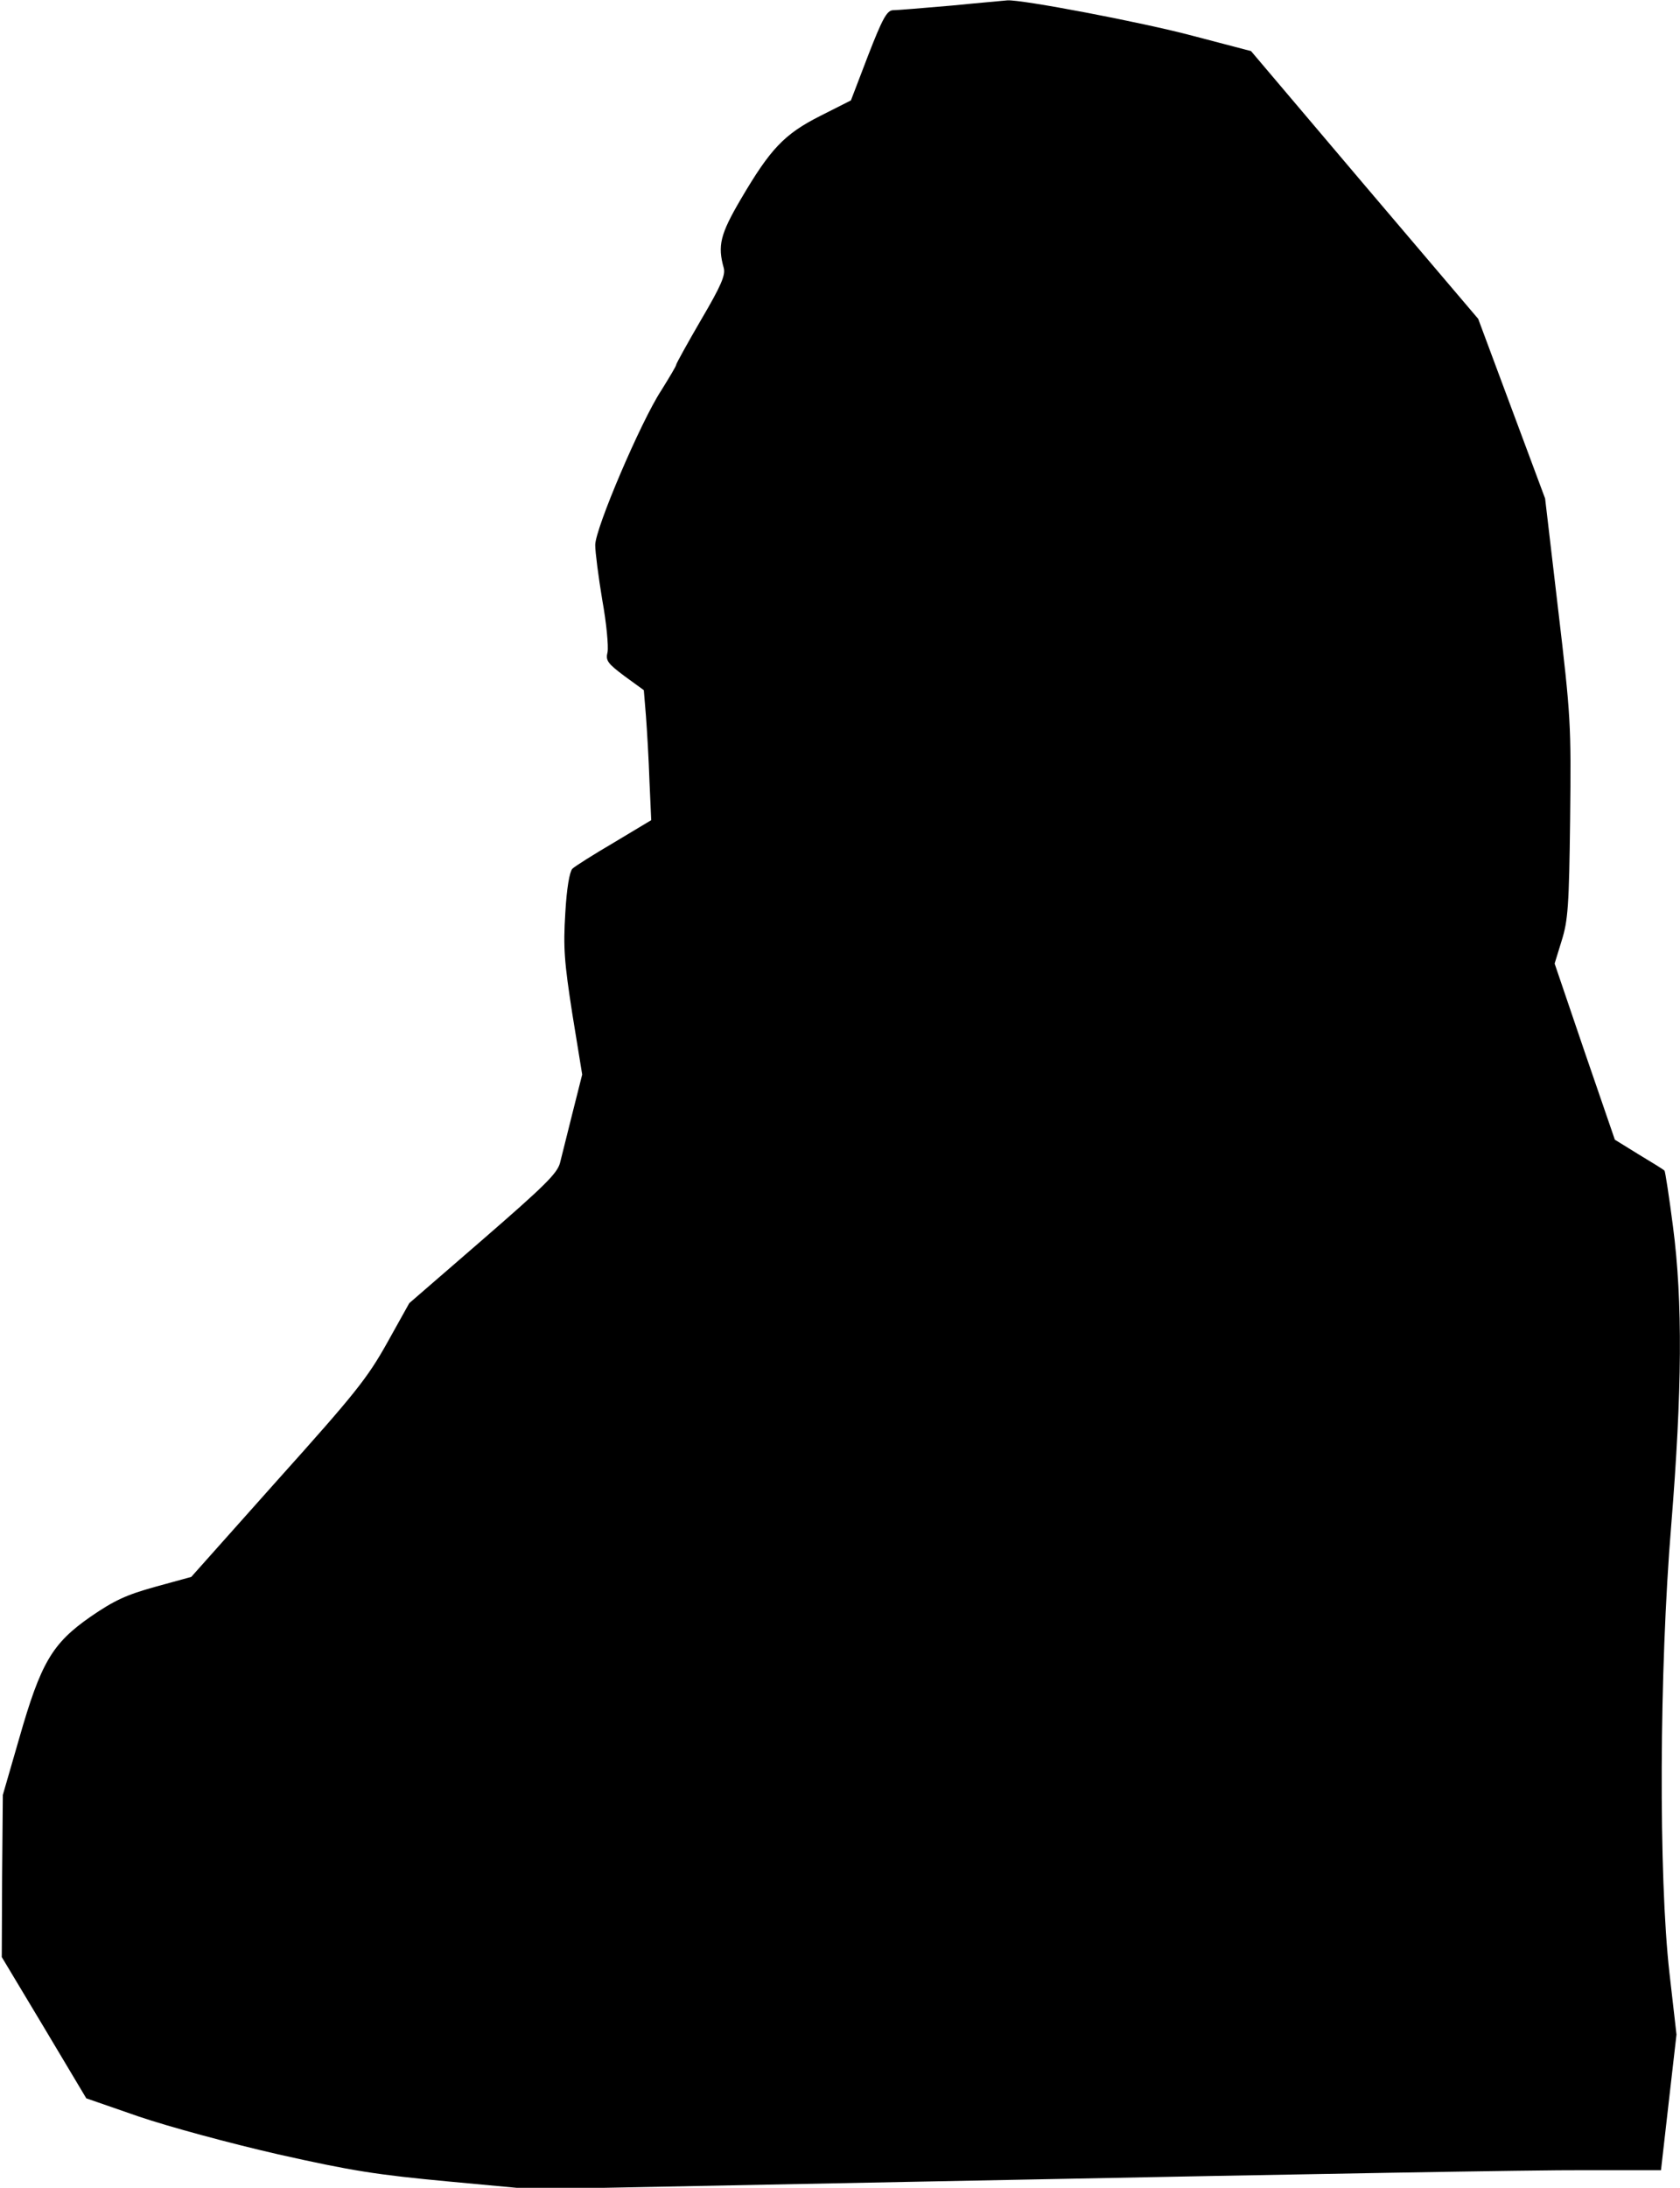 <?xml version="1.0" standalone="no"?>
<!DOCTYPE svg PUBLIC "-//W3C//DTD SVG 20010904//EN"
 "http://www.w3.org/TR/2001/REC-SVG-20010904/DTD/svg10.dtd">
<svg version="1.0" xmlns="http://www.w3.org/2000/svg"
 width="477pt" height="621pt" viewBox="0 0 477 621"
 preserveAspectRatio="xMidYMid meet">
<g transform="translate(0,621) scale(0.1,-0.1)"
fill="#000000" stroke="none">
<path fill="#000000" stroke="none" d="M2700 6194 c-80 -7 -154 -13 -165 -13
-17 -1 -30 -25 -70 -128 l-49 -128 -87 -44 c-103 -52 -142 -94 -226 -237 -58
-99 -66 -131 -48 -195 5 -20 -7 -49 -64 -146 -39 -67 -71 -125 -71 -128 0 -4
-20 -37 -43 -74 -57 -87 -187 -391 -187 -438 0 -20 9 -90 20 -156 12 -66 18
-132 15 -148 -6 -24 0 -32 48 -68 l55 -40 6 -73 c3 -40 8 -123 10 -185 l5
-111 -105 -63 c-58 -34 -112 -68 -119 -75 -8 -9 -16 -55 -20 -126 -6 -98 -3
-138 20 -286 l28 -172 -27 -107 c-15 -60 -31 -124 -36 -144 -8 -30 -45 -66
-219 -217 l-209 -181 -63 -113 c-56 -100 -91 -144 -310 -388 l-246 -276 -102
-28 c-83 -23 -117 -39 -184 -85 -109 -76 -141 -130 -203 -347 l-46 -159 -2
-230 -1 -230 120 -200 120 -201 150 -52 c86 -29 255 -75 395 -107 209 -47 280
-58 483 -77 l237 -22 1383 27 c760 15 1481 28 1603 27 l220 0 22 193 22 192
-20 175 c-31 273 -29 860 5 1270 31 383 33 635 5 849 -11 85 -22 156 -24 158
-2 3 -35 23 -73 46 l-68 42 -86 250 -85 250 20 65 c18 57 21 99 24 345 3 271
2 290 -34 595 l-37 315 -95 255 -95 255 -323 380 -322 380 -164 43 c-146 39
-489 104 -528 101 -8 -1 -80 -7 -160 -15z"/>
</g>
</svg>
